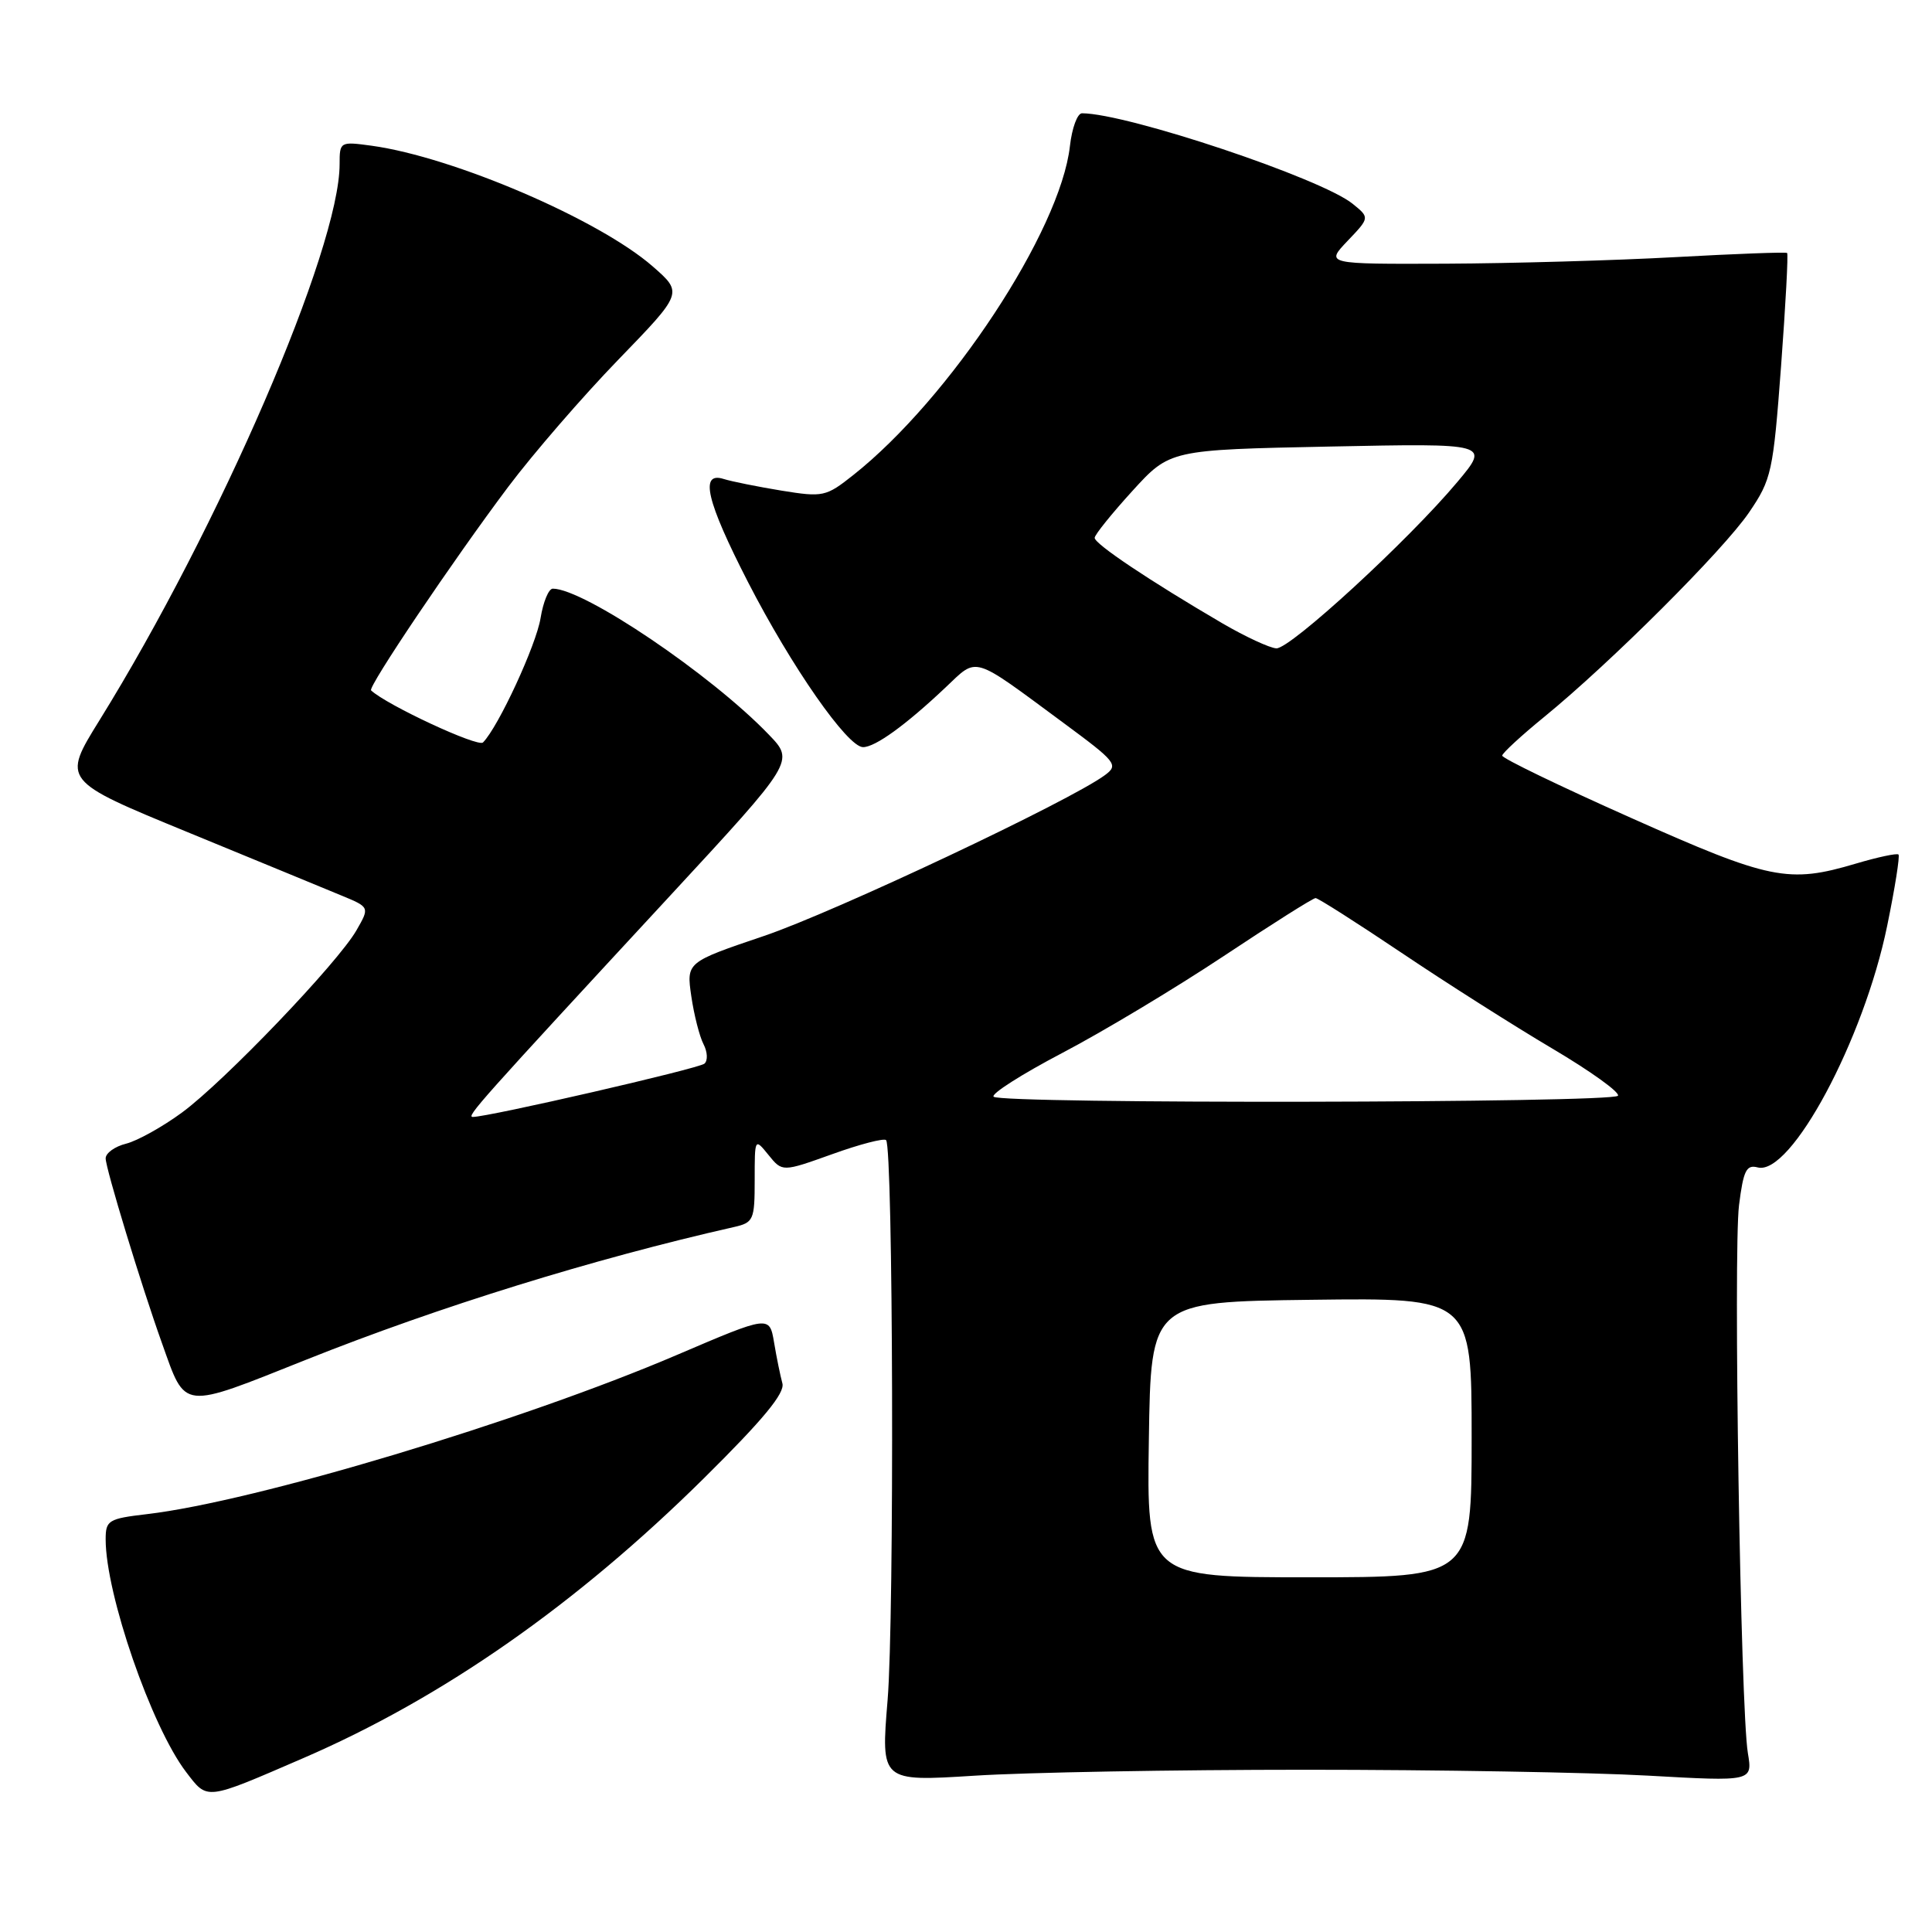 <?xml version="1.0" encoding="UTF-8" standalone="no"?>
<!DOCTYPE svg PUBLIC "-//W3C//DTD SVG 1.1//EN" "http://www.w3.org/Graphics/SVG/1.1/DTD/svg11.dtd" >
<svg xmlns="http://www.w3.org/2000/svg" xmlns:xlink="http://www.w3.org/1999/xlink" version="1.1" viewBox="0 0 256 256">
 <g >
 <path fill="currentColor"
d=" M 40.21 232.95 C 58.70 224.95 76.38 212.59 93.33 195.82 C 101.12 188.11 104.03 184.59 103.67 183.30 C 103.40 182.31 102.90 179.88 102.57 177.89 C 101.96 174.29 101.96 174.29 89.73 179.52 C 69.15 188.33 33.82 198.95 19.48 200.63 C 14.35 201.23 14.00 201.45 14.00 203.98 C 14.00 211.23 20.06 228.77 24.65 234.79 C 27.54 238.57 27.10 238.62 40.21 232.95 Z  M 173.00 234.50 C 190.32 234.50 210.74 234.85 218.36 235.28 C 232.23 236.06 232.23 236.06 231.60 232.28 C 230.63 226.47 229.66 165.88 230.43 159.69 C 231.01 155.09 231.40 154.29 232.91 154.69 C 237.29 155.83 246.97 137.77 250.06 122.68 C 251.09 117.68 251.76 113.43 251.56 113.23 C 251.36 113.03 248.82 113.57 245.92 114.43 C 236.97 117.09 234.56 116.60 216.11 108.37 C 206.70 104.18 199.02 100.47 199.05 100.12 C 199.08 99.78 201.58 97.47 204.61 95.00 C 213.44 87.79 228.36 72.89 231.76 67.90 C 234.74 63.52 234.95 62.57 236.00 48.53 C 236.60 40.41 236.97 33.66 236.80 33.52 C 236.64 33.38 229.97 33.63 222.00 34.07 C 214.03 34.51 200.33 34.90 191.56 34.94 C 175.63 35.00 175.63 35.00 178.56 31.92 C 181.50 28.84 181.50 28.84 179.24 27.01 C 175.12 23.65 149.40 15.04 143.38 15.01 C 142.76 15.00 142.04 16.96 141.77 19.36 C 140.50 30.59 125.88 52.80 113.06 62.95 C 109.44 65.82 109.06 65.90 103.55 65.01 C 100.39 64.49 96.95 63.80 95.90 63.47 C 92.67 62.44 93.60 66.39 99.12 77.14 C 104.88 88.35 112.30 99.00 114.36 99.00 C 115.97 99.00 120.00 96.09 125.27 91.11 C 129.62 87.01 128.62 86.71 140.92 95.79 C 147.92 100.96 148.24 101.35 146.42 102.70 C 141.80 106.13 110.59 120.85 101.23 124.02 C 90.95 127.50 90.95 127.50 91.60 132.00 C 91.96 134.47 92.69 137.34 93.22 138.36 C 93.75 139.38 93.81 140.54 93.34 140.94 C 92.58 141.60 64.70 148.01 62.65 148.00 C 61.74 148.00 63.48 146.05 88.77 118.71 C 105.27 100.87 105.27 100.87 101.88 97.35 C 94.25 89.40 77.38 78.00 73.25 78.00 C 72.70 78.00 71.98 79.75 71.63 81.89 C 71.06 85.45 66.05 96.30 64.00 98.38 C 63.34 99.05 51.24 93.42 49.17 91.48 C 48.71 91.05 60.07 74.19 67.35 64.50 C 70.66 60.10 77.22 52.52 81.93 47.66 C 90.50 38.81 90.50 38.81 86.50 35.31 C 79.40 29.10 60.11 20.81 49.25 19.31 C 45.06 18.74 45.00 18.77 45.00 21.75 C 45.00 32.94 29.07 69.82 13.17 95.46 C 8.23 103.43 8.23 103.43 24.87 110.27 C 34.01 114.03 43.18 117.80 45.24 118.66 C 48.99 120.21 48.99 120.21 47.24 123.26 C 44.79 127.56 29.70 143.32 24.11 147.42 C 21.54 149.31 18.21 151.16 16.72 151.54 C 15.22 151.91 14.00 152.79 14.00 153.49 C 14.00 154.82 18.72 170.32 21.47 178.00 C 24.66 186.93 23.85 186.83 40.64 180.14 C 58.17 173.15 78.60 166.81 97.25 162.59 C 99.85 162.00 100.00 161.65 100.00 156.37 C 100.00 150.79 100.00 150.78 101.83 153.04 C 103.66 155.30 103.66 155.30 110.28 152.93 C 113.91 151.62 117.12 150.79 117.41 151.07 C 118.35 152.01 118.52 214.28 117.61 225.29 C 116.72 236.07 116.72 236.07 129.11 235.29 C 135.93 234.85 155.68 234.50 173.00 234.50 Z  M 152.23 190.75 C 152.50 172.50 152.50 172.50 173.75 172.23 C 195.00 171.96 195.00 171.96 195.00 190.48 C 195.00 209.00 195.00 209.00 173.48 209.00 C 151.95 209.00 151.95 209.00 152.23 190.75 Z  M 131.66 145.32 C 131.29 144.95 135.37 142.35 140.74 139.53 C 146.11 136.72 155.72 130.95 162.11 126.71 C 168.49 122.47 173.98 119.00 174.32 119.00 C 174.65 119.00 179.77 122.26 185.71 126.25 C 191.64 130.24 200.64 135.95 205.69 138.94 C 210.75 141.93 214.66 144.74 214.39 145.19 C 213.78 146.16 132.63 146.30 131.66 145.32 Z  M 162.00 82.61 C 152.34 76.96 145.00 72.05 145.05 71.26 C 145.07 70.84 147.32 68.05 150.05 65.05 C 155.02 59.60 155.02 59.60 176.21 59.17 C 197.40 58.74 197.40 58.74 193.13 63.84 C 186.65 71.58 170.95 86.01 169.12 85.91 C 168.23 85.86 165.03 84.37 162.00 82.61 Z "/>
</g>
</svg>